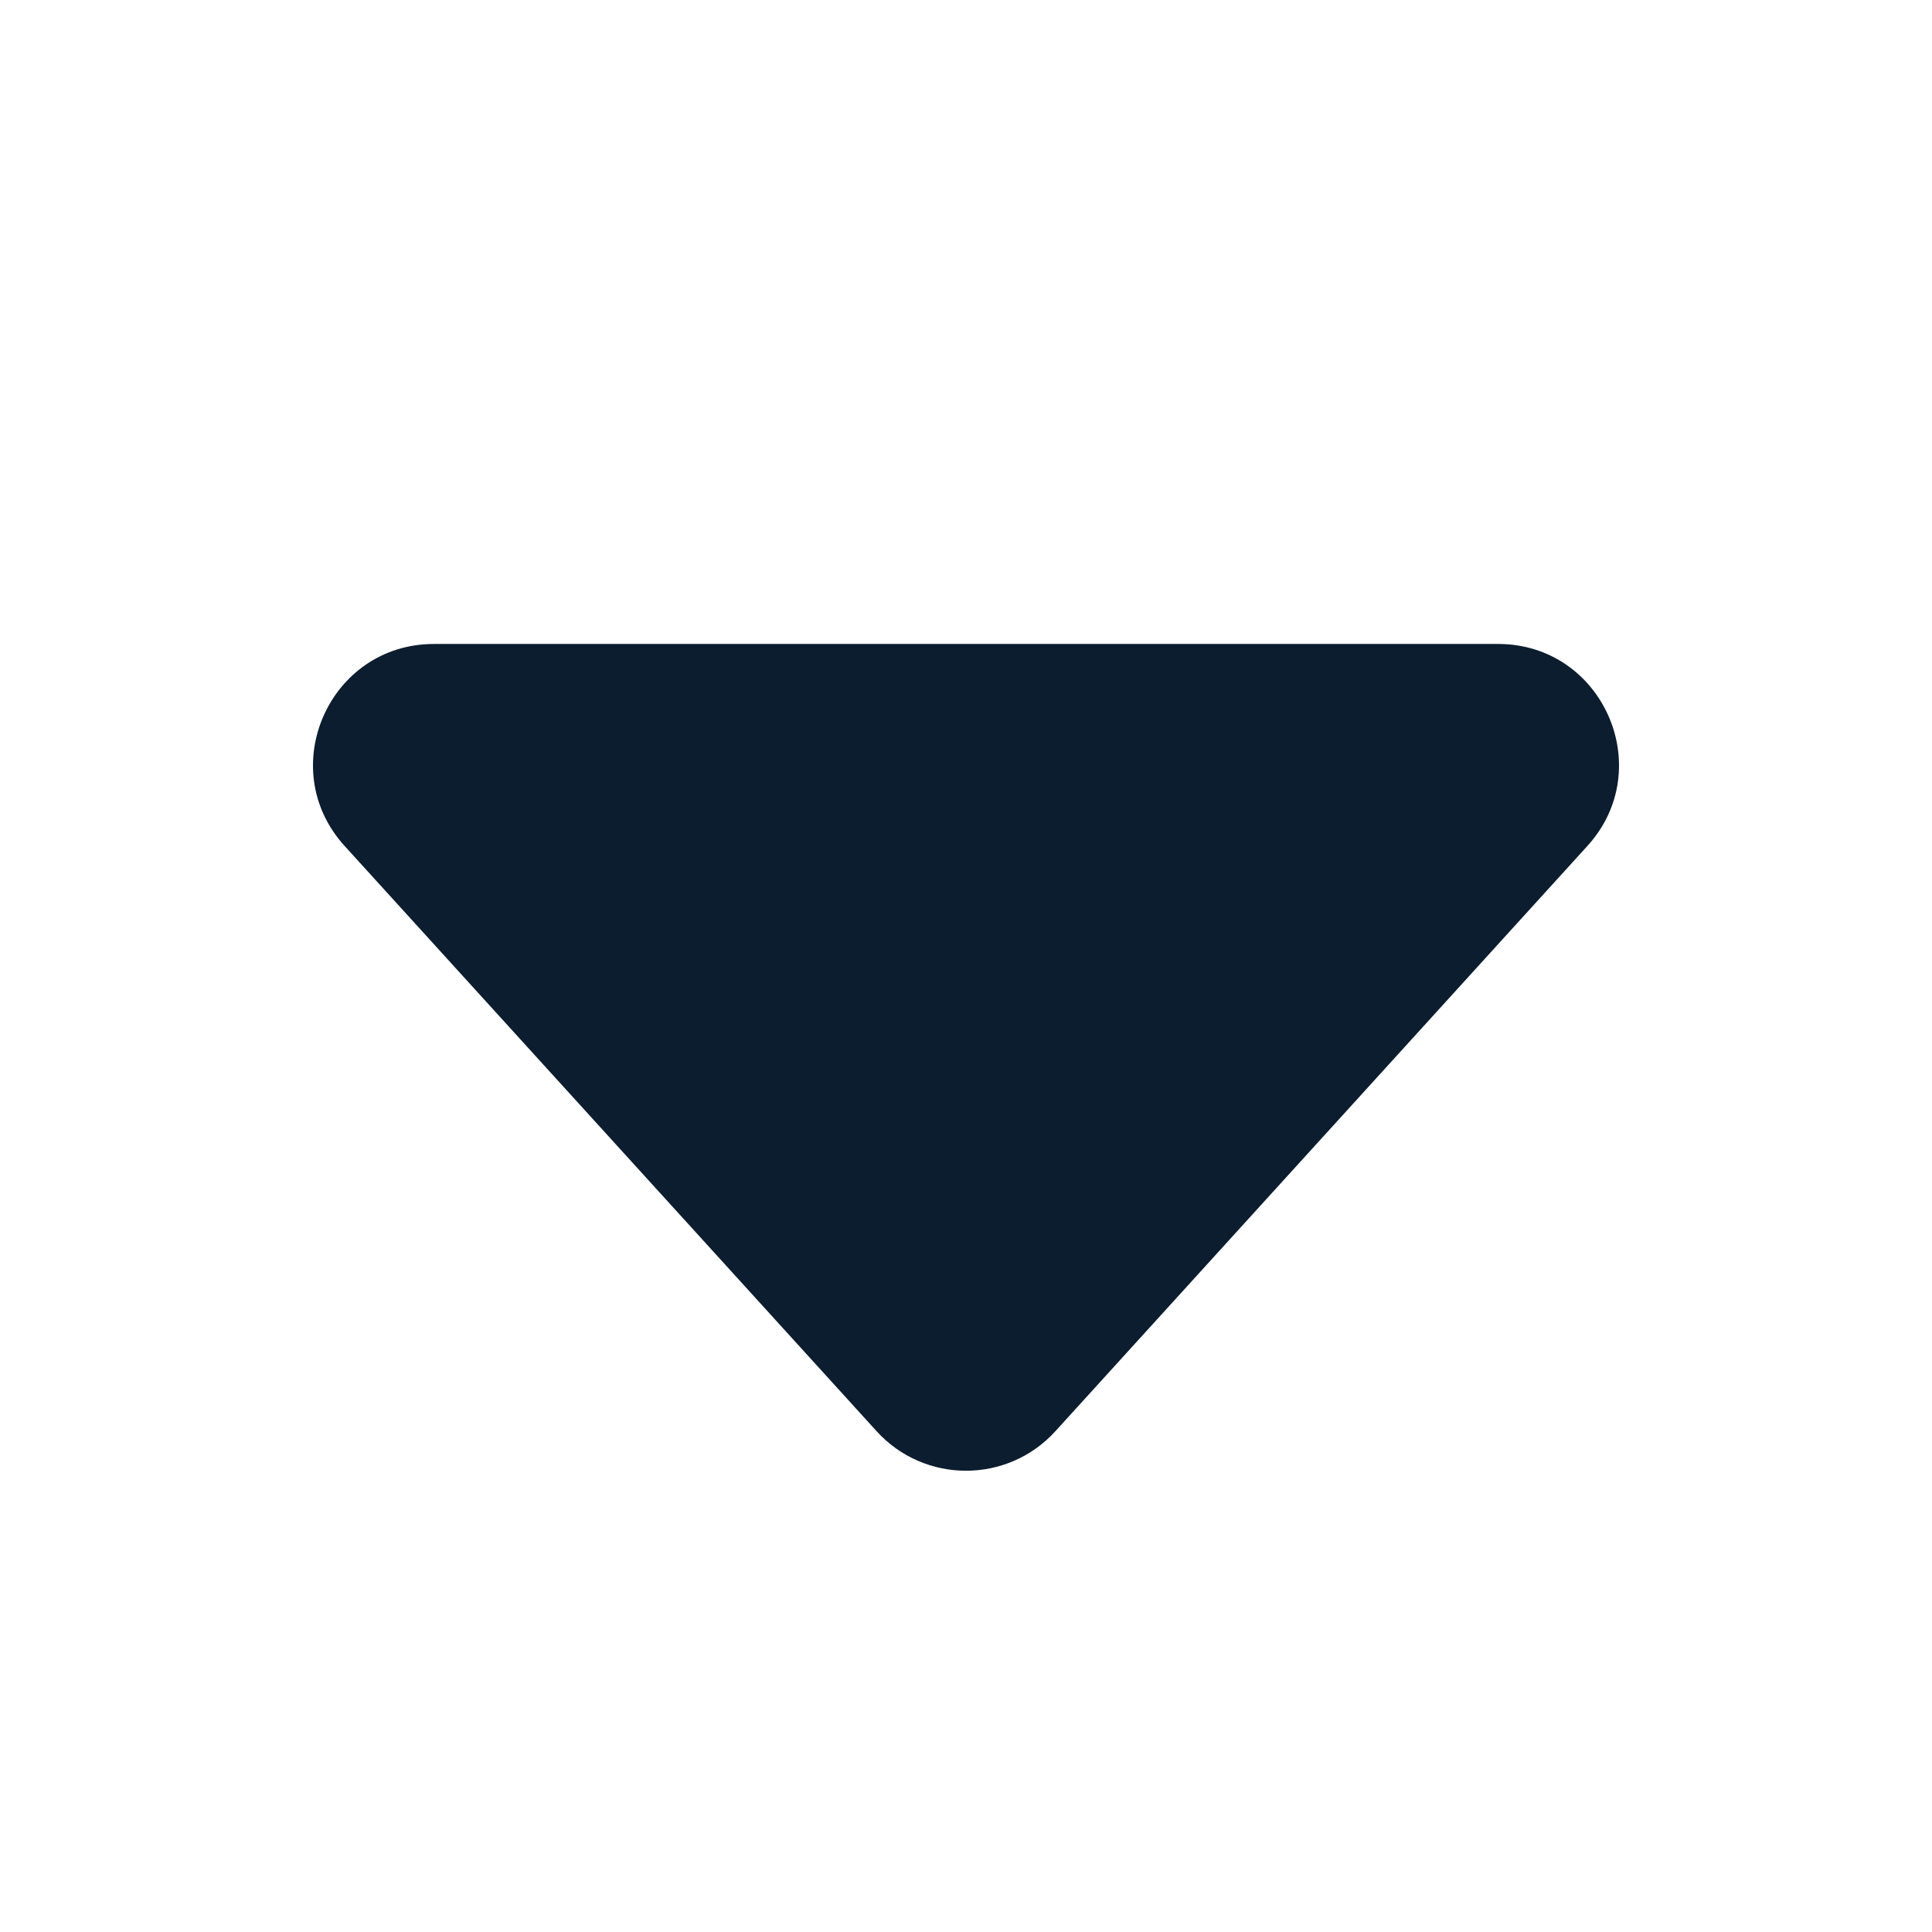 <svg width="16" height="16" viewBox="0 0 16 16" fill="none" xmlns="http://www.w3.org/2000/svg">
<path d="M7.26 11.853L2.854 7.006C2.27 6.364 2.726 5.333 3.594 5.333H12.406C13.274 5.333 13.73 6.364 13.146 7.006L8.74 11.853C8.343 12.289 7.657 12.289 7.26 11.853Z" fill="#0B1D2E"/>
</svg>

